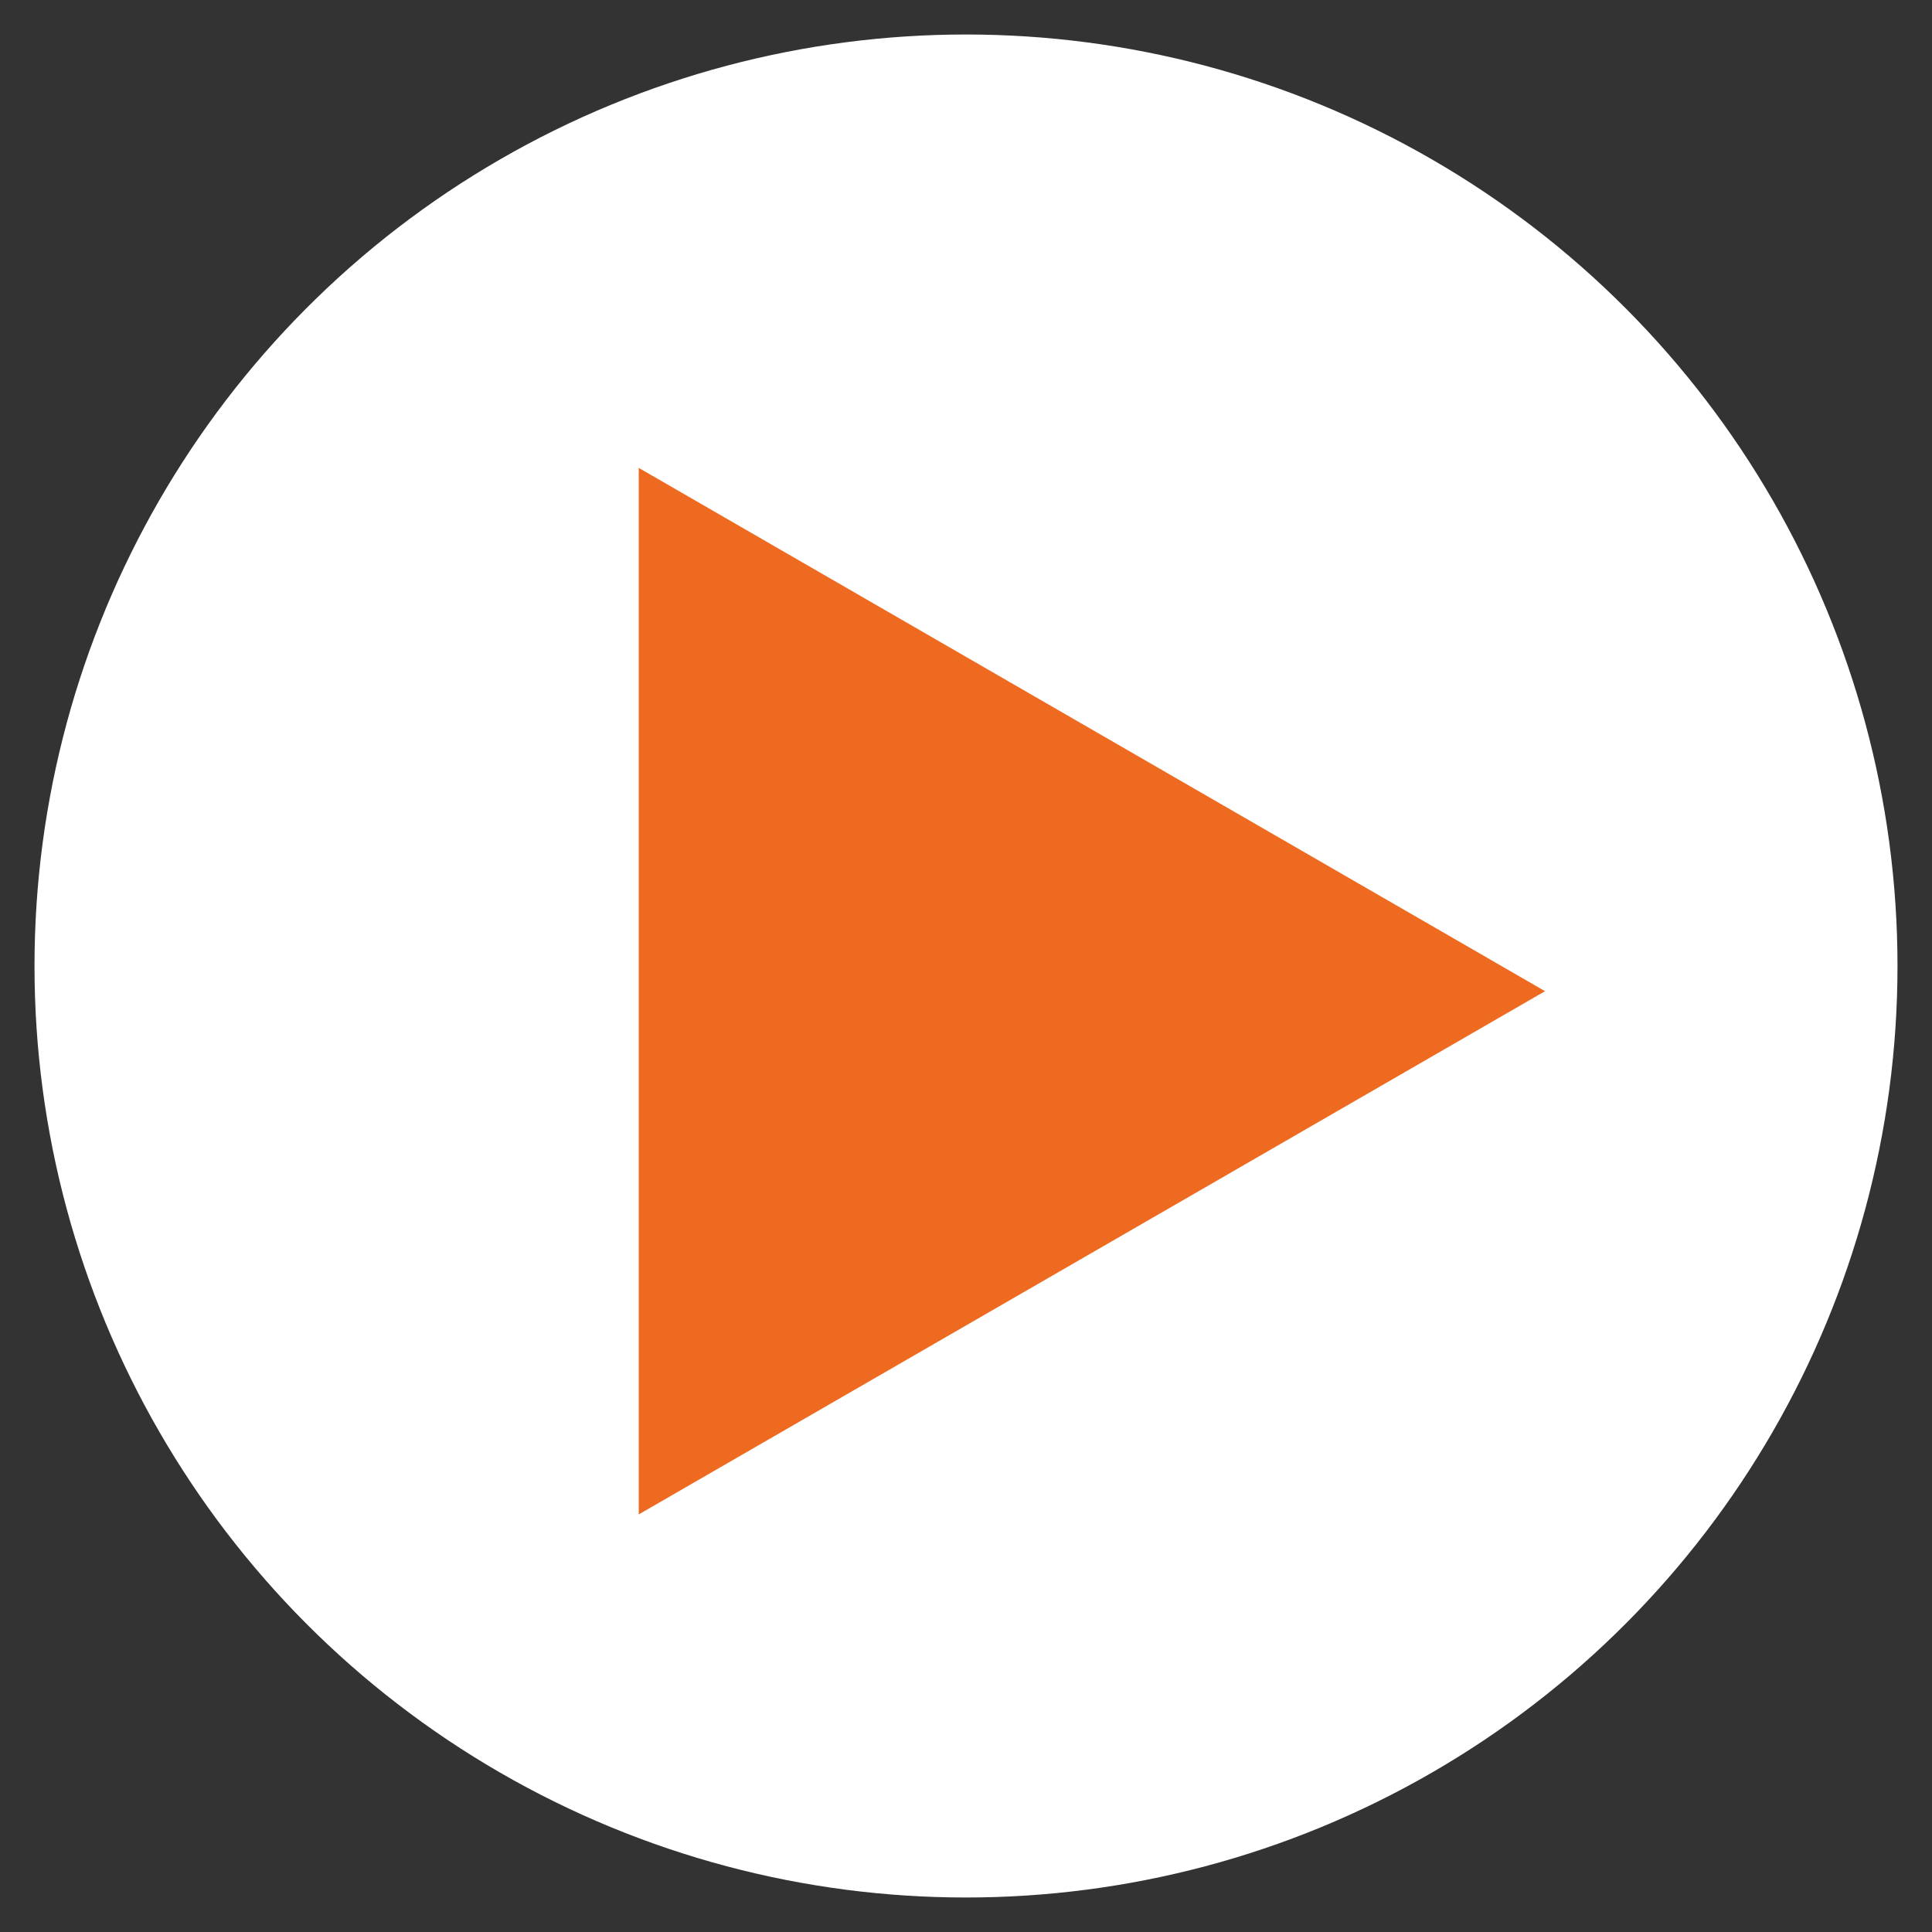 <svg width="28" height="28" viewBox="0 0 28 28" fill="none" xmlns="http://www.w3.org/2000/svg">
<rect x="0" y="0" width="28" height="28" fill="#333333" stroke="none"/>
<circle cx="14" cy="14" r="13.5" fill="white"/>
<path d="M22.392 14.365L9.257 21.948L9.257 6.781L22.392 14.365Z" fill="#ED6A20"/>
</svg>
